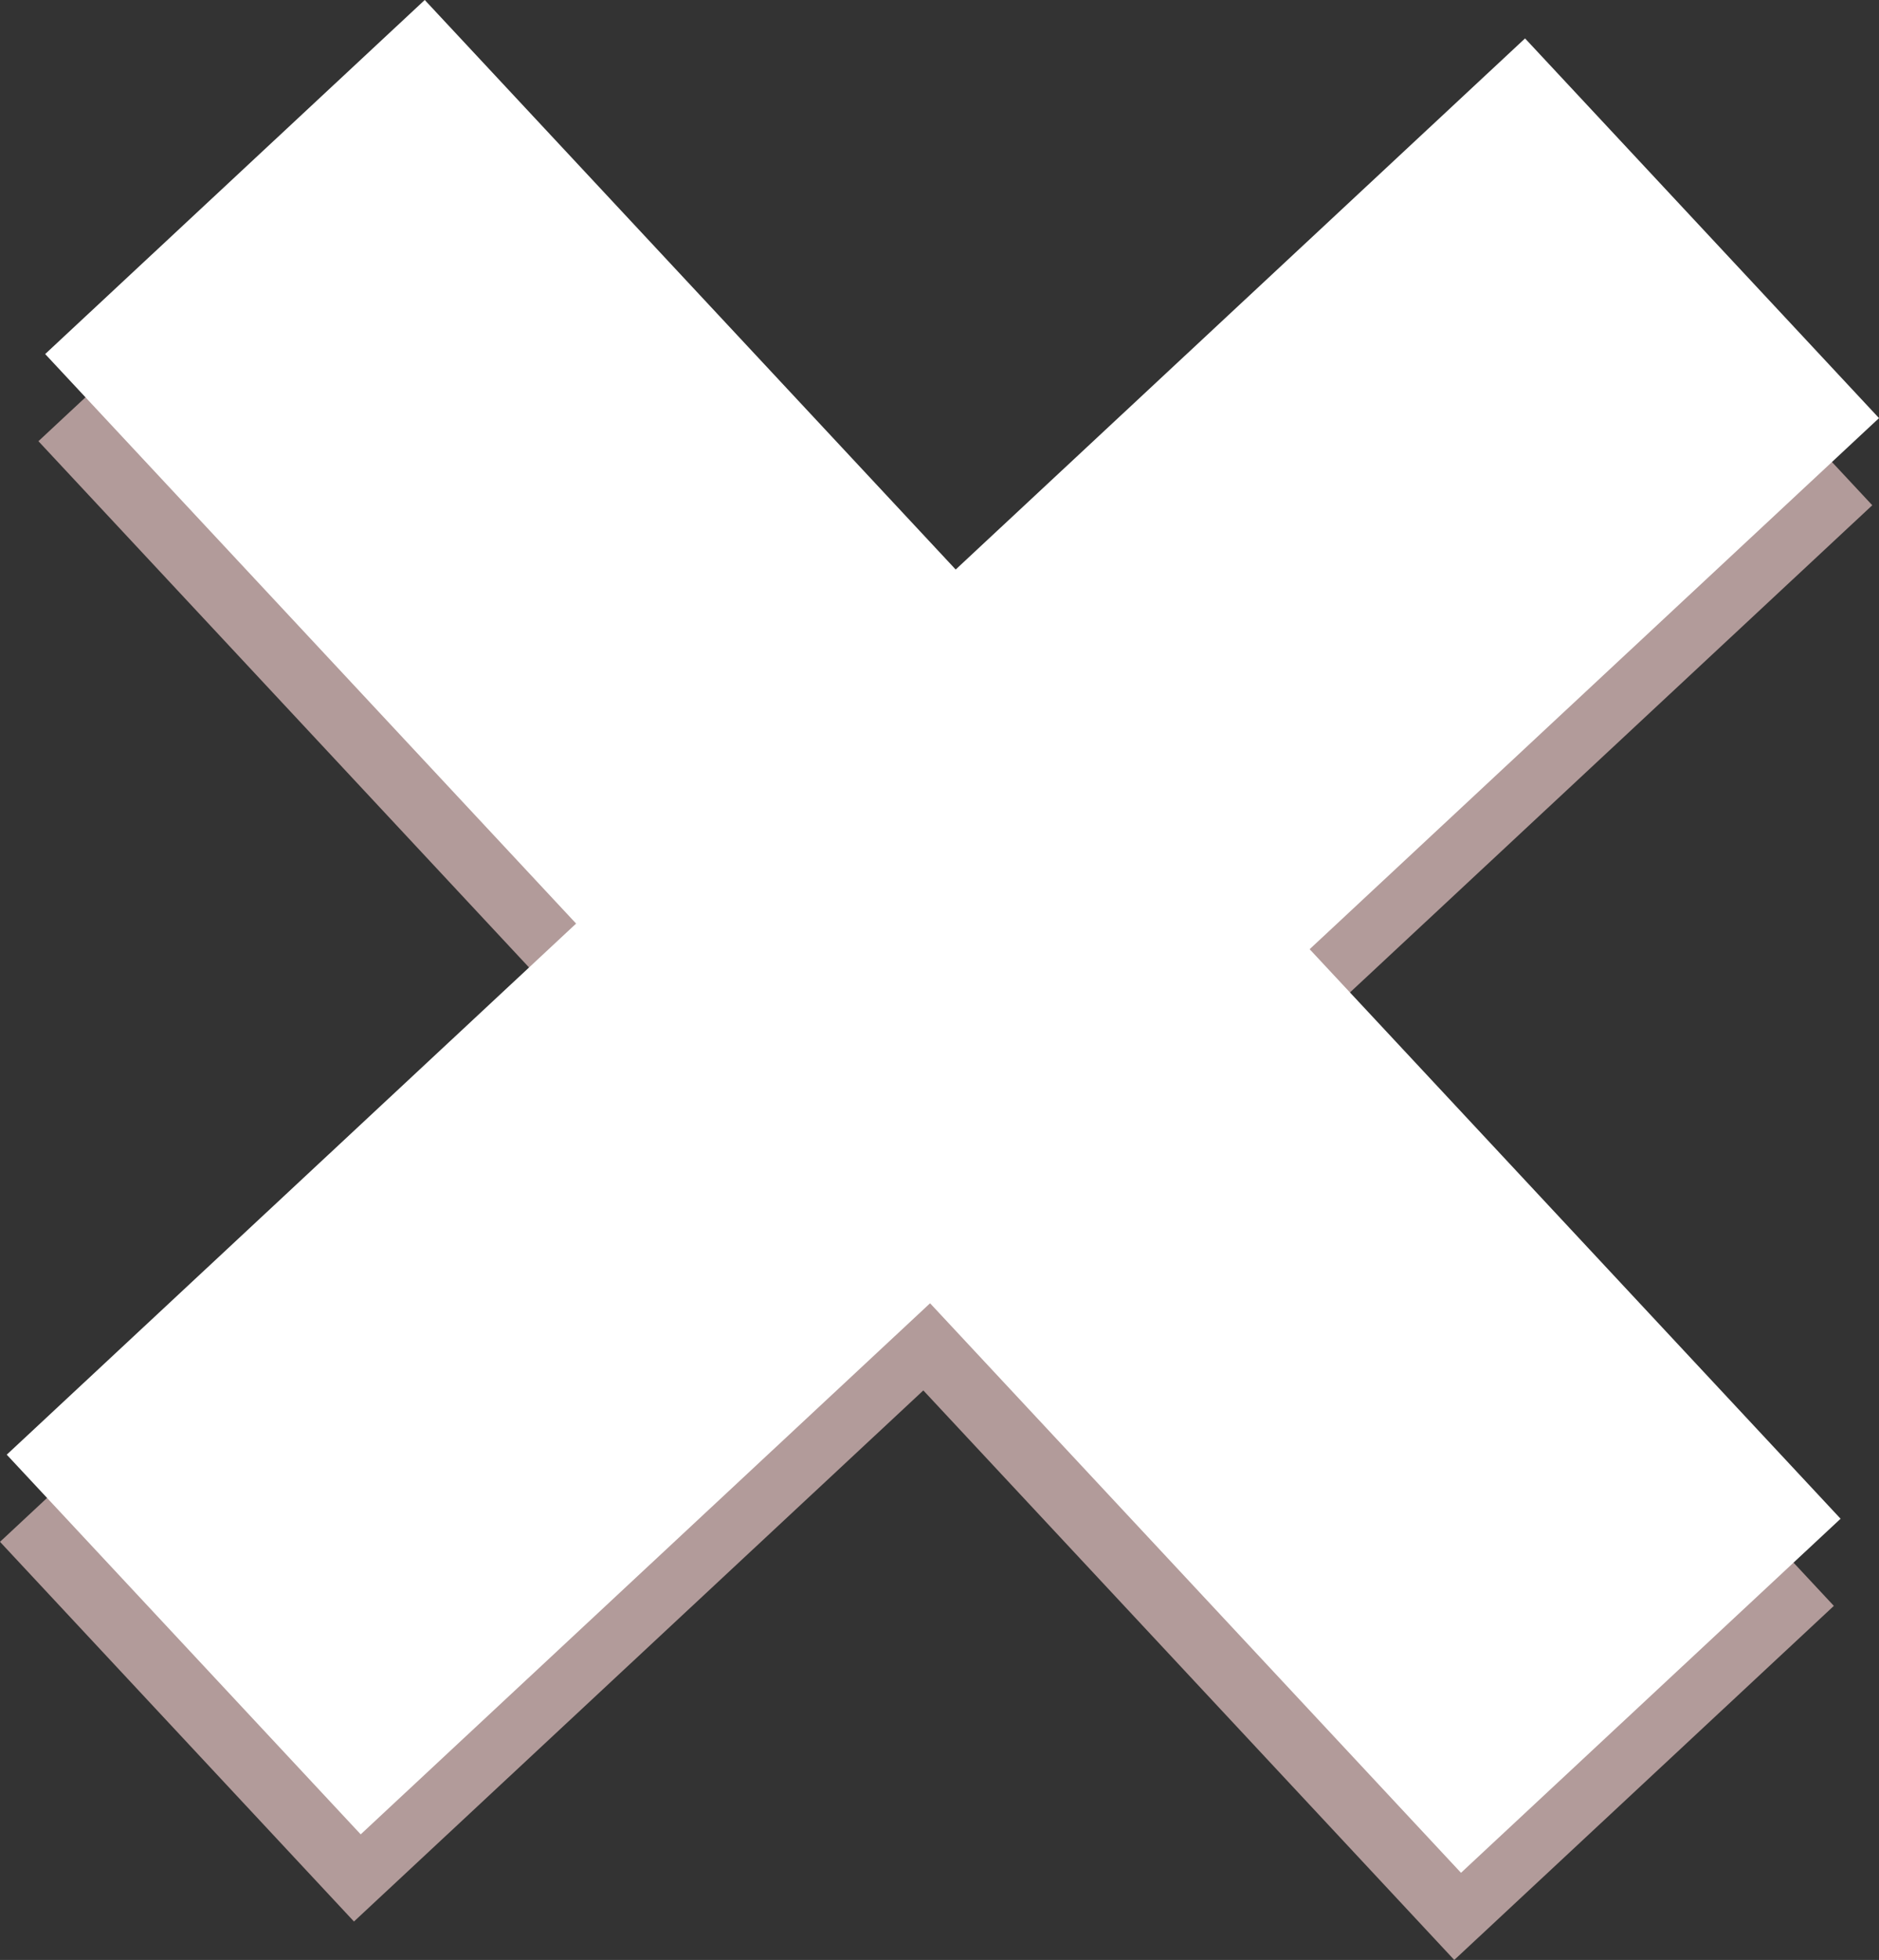 <svg xmlns="http://www.w3.org/2000/svg" width="21.23" height="22.138" viewBox="0 0 21.23 22.138">
  <rect x="0" y="0" width="21.23" height="22.138" fill="#333333" stroke="none"/>
  <g id="Group_282" data-name="Group 282" transform="translate(11.232 -5.999) rotate(47)">
    <rect id="Rectangle_118" data-name="Rectangle 118" width="5.864" height="23.456" transform="translate(9.464 0.727)" fill="#b29b9a"/>
    <rect id="Rectangle_119" data-name="Rectangle 119" width="23.456" height="5.864" transform="translate(0.668 9.523)" fill="#b29b9a"/>
    <g id="Group_281" data-name="Group 281" transform="translate(0 0)">
      <rect id="Rectangle_116" data-name="Rectangle 116" width="5.864" height="23.456" transform="translate(8.796 0)" fill="#fff"/>
      <rect id="Rectangle_117" data-name="Rectangle 117" width="23.456" height="5.864" transform="translate(0 8.796)" fill="#fff"/>
    </g>
  </g>
</svg>
